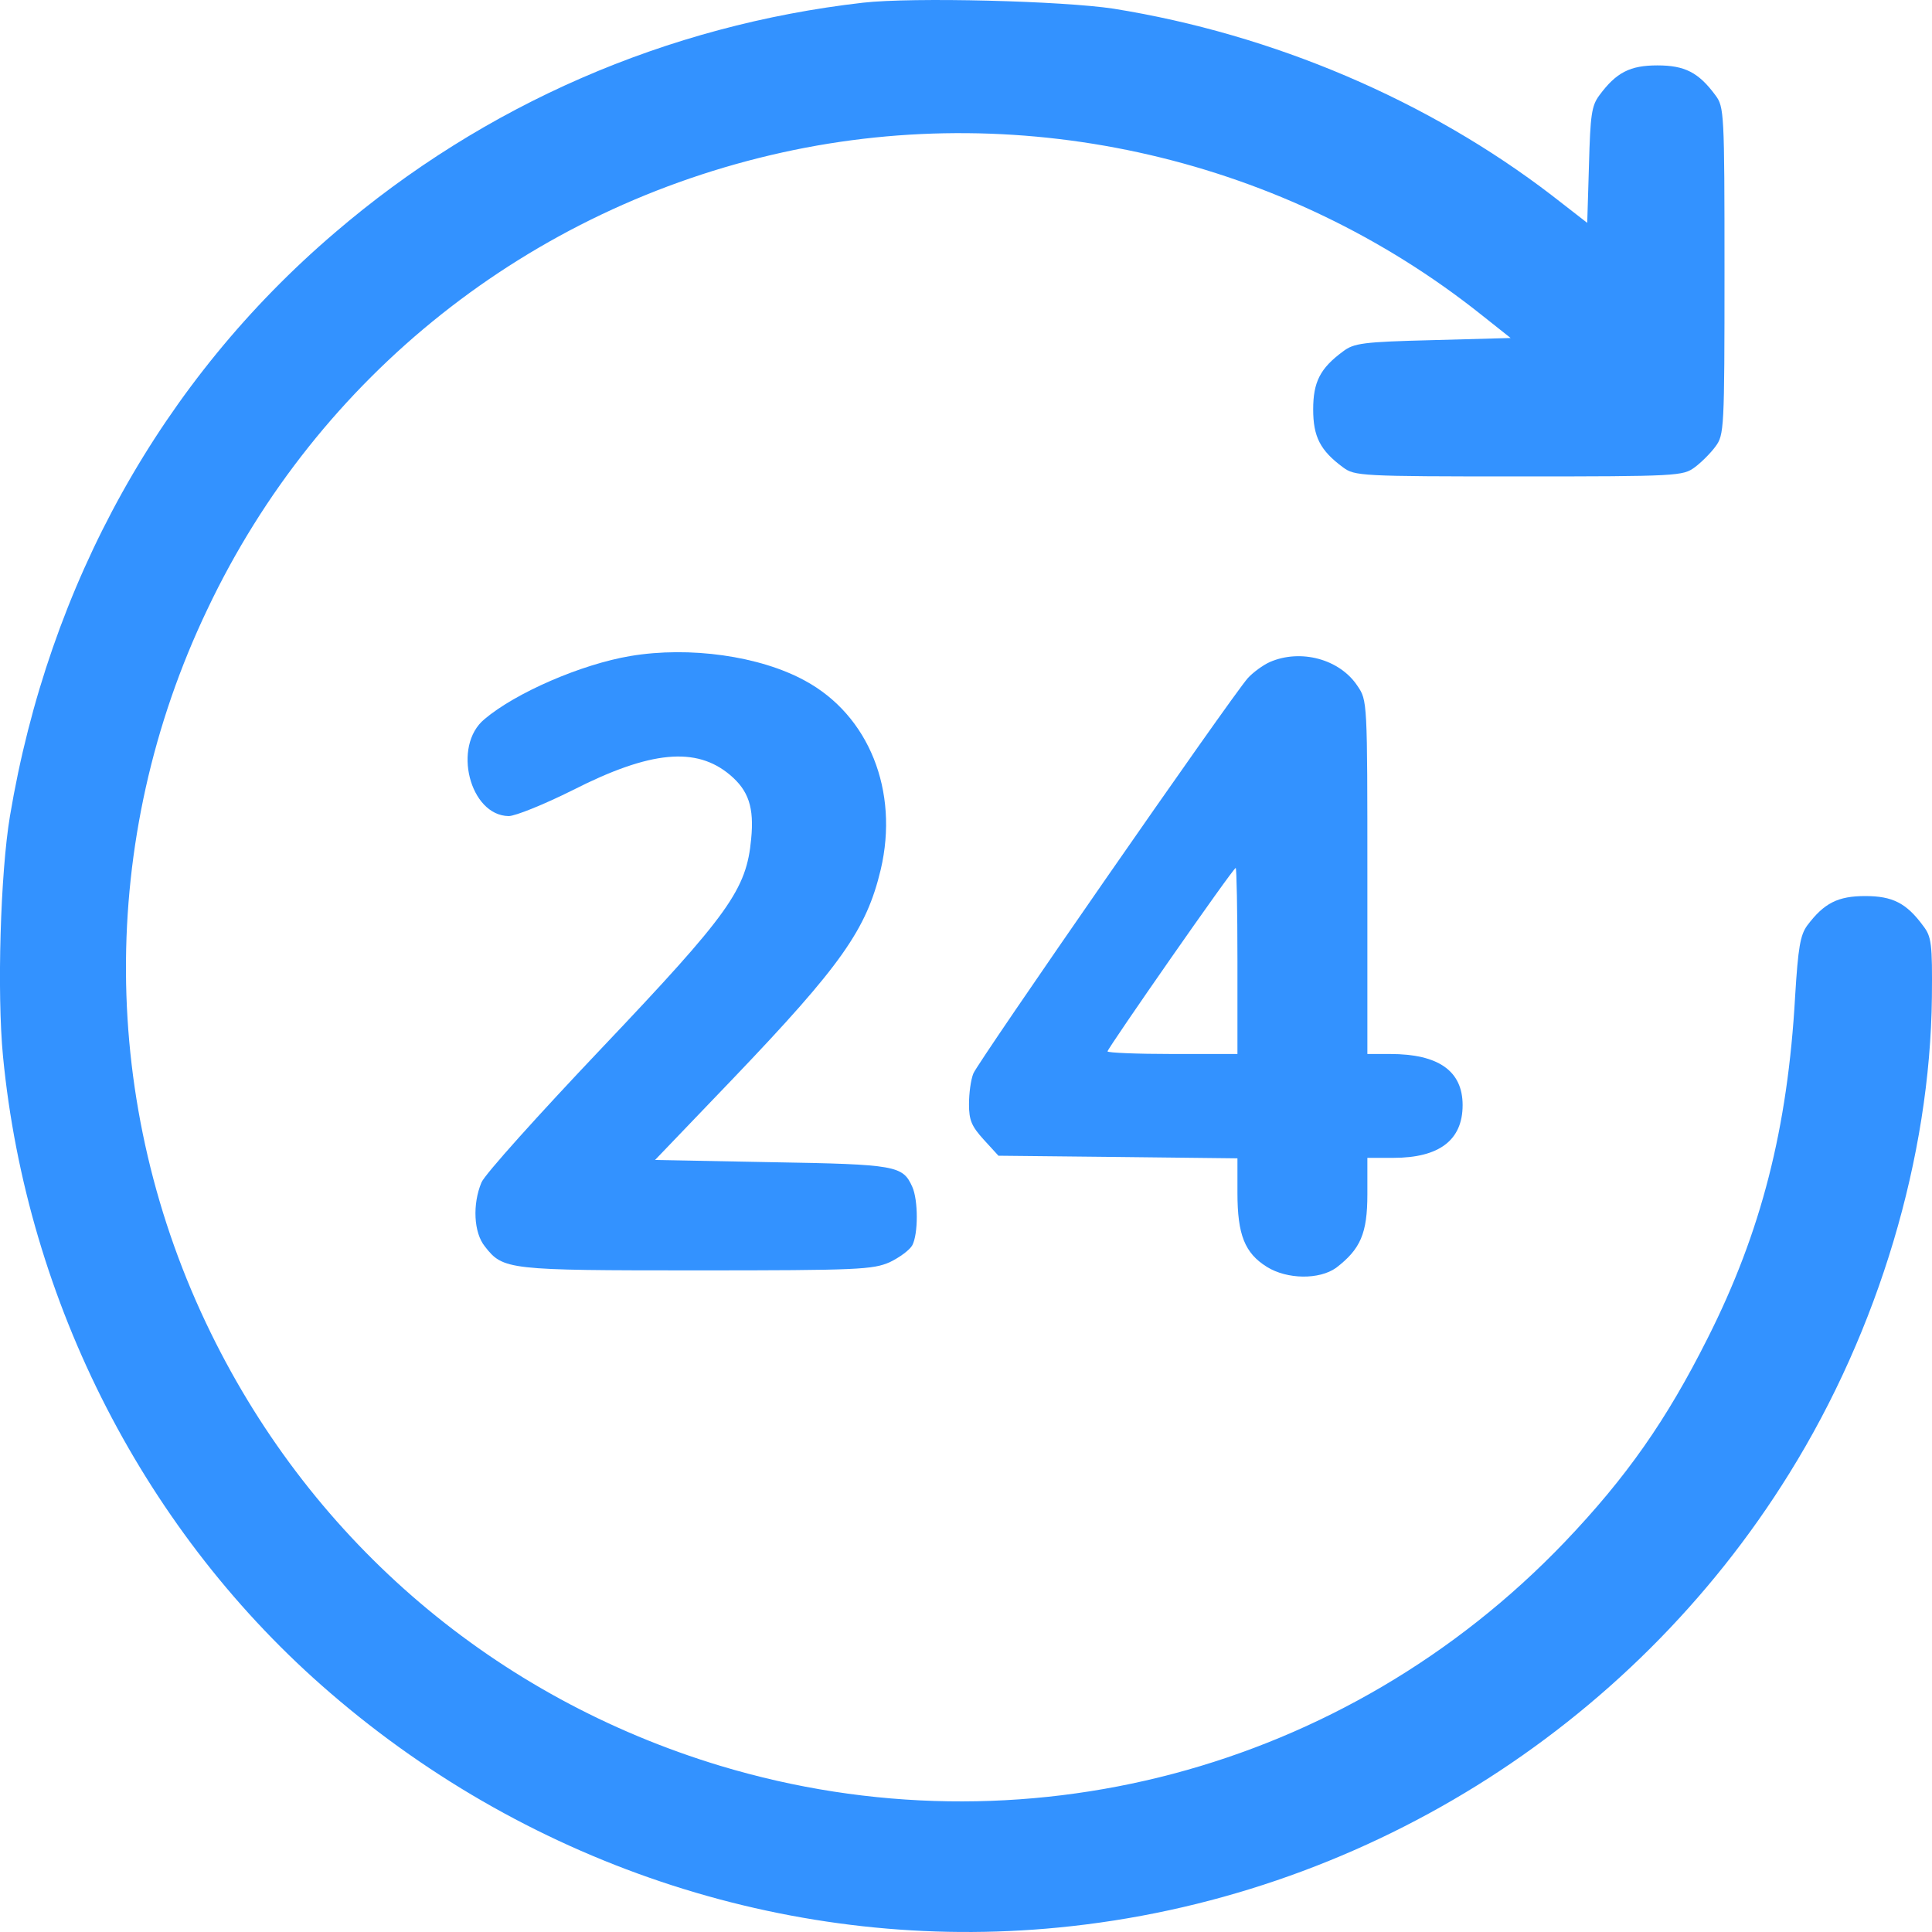 <svg width="20" height="20" viewBox="0 0 20 20" fill="none" xmlns="http://www.w3.org/2000/svg">
<path d="M8.933 0.028C6.907 0.26 5.015 1.08 3.465 2.41C1.676 3.938 0.506 6.043 0.103 8.448C0.004 9.039 -0.032 10.28 0.031 10.934C0.278 13.486 1.51 15.883 3.42 17.526C5.517 19.336 8.251 20.218 10.954 19.954C14.06 19.654 16.88 17.903 18.524 15.251C19.448 13.764 19.981 11.977 19.999 10.32C20.004 9.769 19.995 9.697 19.909 9.585C19.735 9.348 19.591 9.276 19.309 9.276C19.026 9.276 18.883 9.348 18.708 9.581C18.637 9.679 18.614 9.805 18.583 10.316C18.506 11.681 18.233 12.752 17.677 13.854C17.252 14.7 16.839 15.291 16.198 15.963C13.93 18.333 10.569 19.219 7.454 18.279C5.132 17.576 3.249 15.977 2.183 13.8C1.026 11.44 1.008 8.69 2.147 6.307C3.294 3.888 5.481 2.155 8.104 1.577C10.623 1.022 13.307 1.644 15.333 3.257L15.638 3.499L14.831 3.521C14.11 3.539 14.015 3.552 13.903 3.638C13.666 3.812 13.594 3.955 13.594 4.238C13.594 4.52 13.666 4.663 13.903 4.838C14.024 4.927 14.078 4.932 15.723 4.932C17.368 4.932 17.422 4.927 17.543 4.838C17.61 4.789 17.709 4.69 17.758 4.623C17.848 4.502 17.852 4.448 17.852 2.804C17.852 1.161 17.848 1.107 17.758 0.986C17.583 0.749 17.44 0.677 17.157 0.677C16.875 0.677 16.732 0.749 16.557 0.986C16.476 1.094 16.463 1.188 16.449 1.707L16.431 2.307L16.068 2.025C14.786 1.04 13.182 0.355 11.528 0.09C11.004 0.01 9.453 -0.031 8.933 0.028Z" fill="#3392FF"/>
<path d="M6.526 6.791C6.019 6.876 5.338 7.171 5.015 7.445C4.679 7.722 4.863 8.443 5.266 8.448C5.334 8.448 5.634 8.327 5.93 8.179C6.732 7.771 7.207 7.727 7.557 8.022C7.749 8.184 7.808 8.358 7.776 8.685C7.727 9.209 7.552 9.456 6.226 10.853C5.576 11.538 5.015 12.161 4.984 12.241C4.89 12.465 4.903 12.761 5.02 12.904C5.208 13.146 5.257 13.151 7.216 13.151C8.892 13.151 9.036 13.142 9.211 13.066C9.314 13.016 9.417 12.94 9.444 12.891C9.506 12.774 9.506 12.425 9.444 12.286C9.345 12.067 9.282 12.053 7.991 12.031L6.781 12.008L7.588 11.166C8.713 9.989 8.969 9.621 9.117 9.003C9.309 8.188 8.995 7.404 8.332 7.046C7.866 6.791 7.14 6.688 6.526 6.791Z" fill="#3392FF"/>
<path d="M13.146 6.853C13.074 6.885 12.971 6.961 12.918 7.019C12.743 7.216 10.121 10.996 10.076 11.113C10.049 11.18 10.031 11.319 10.031 11.431C10.031 11.597 10.058 11.659 10.184 11.798L10.336 11.964L11.573 11.977L12.81 11.991V12.349C12.81 12.783 12.886 12.972 13.115 13.115C13.325 13.245 13.657 13.249 13.832 13.124C14.083 12.931 14.155 12.77 14.155 12.362V11.986H14.424C14.899 11.986 15.141 11.803 15.141 11.44C15.141 11.086 14.89 10.911 14.392 10.911H14.155V9.079C14.155 7.252 14.155 7.252 14.052 7.1C13.868 6.822 13.464 6.715 13.146 6.853ZM12.81 9.948V10.911H12.138C11.77 10.911 11.465 10.898 11.465 10.884C11.465 10.853 12.765 8.985 12.792 8.985C12.801 8.985 12.81 9.42 12.81 9.948Z" fill="#3392FF"/>
</svg>
